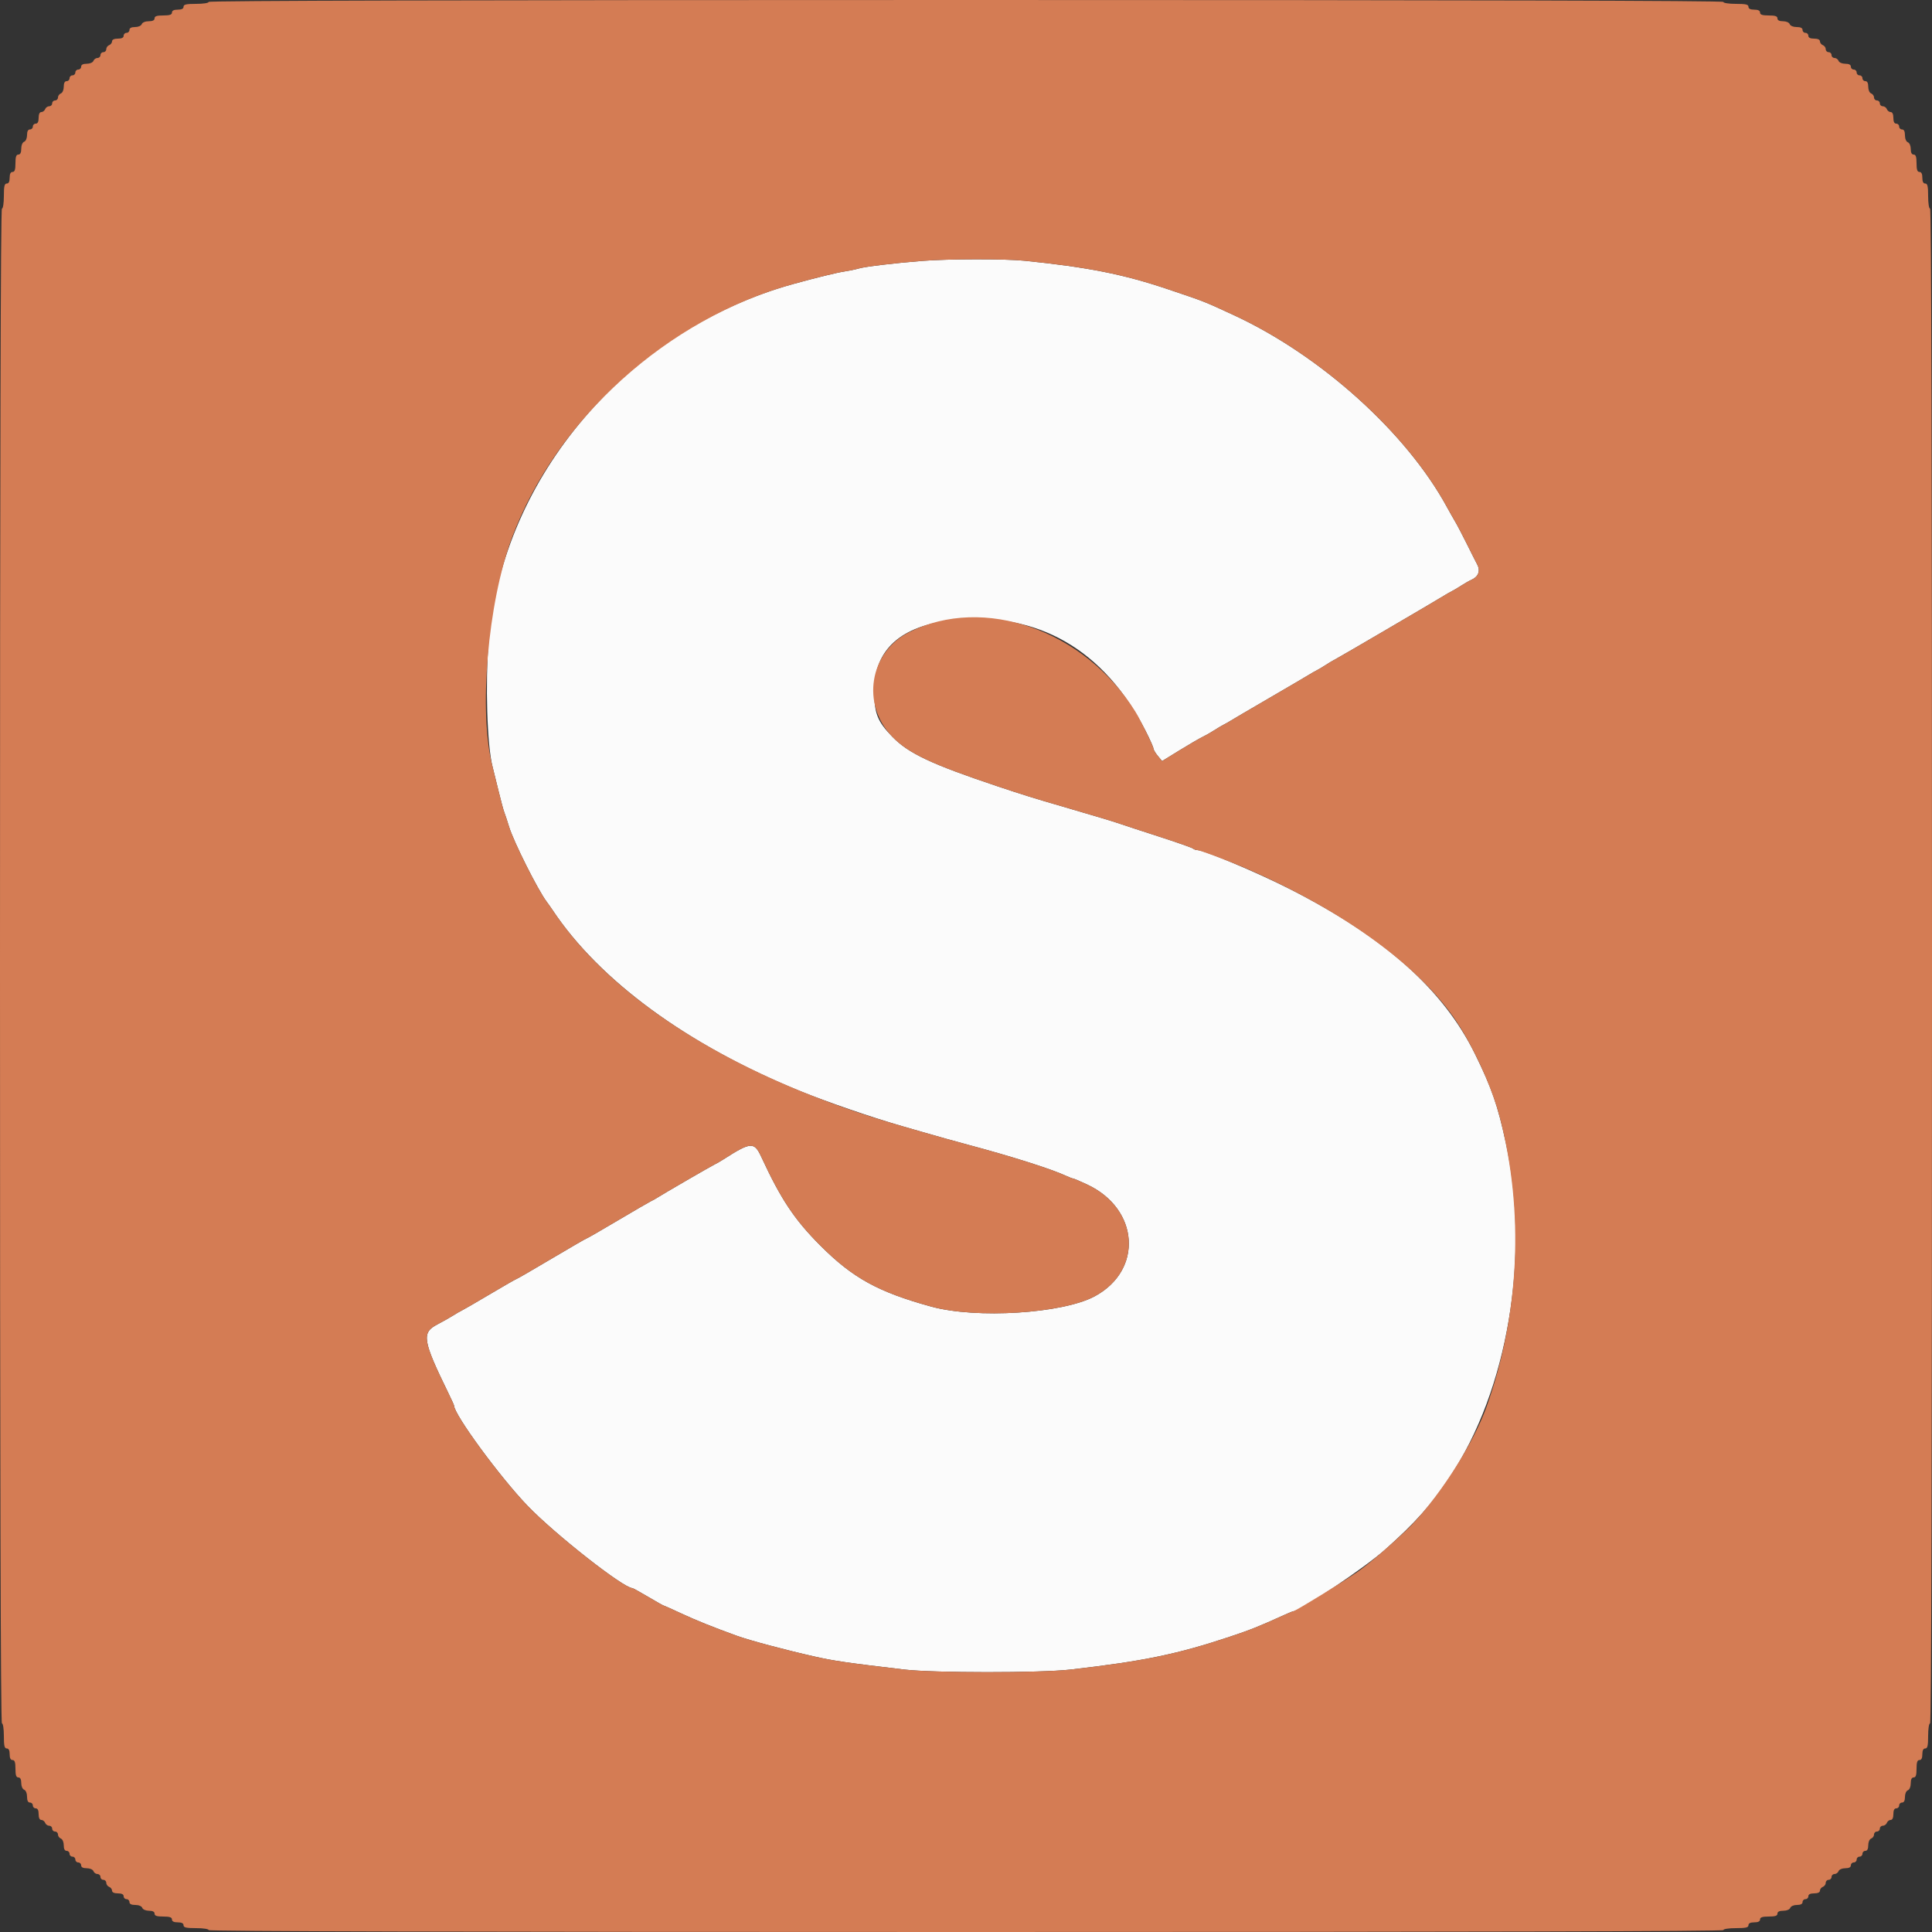 <svg id="svg" version="1.1" xmlns="http://www.w3.org/2000/svg" xmlns:xlink="http://www.w3.org/1999/xlink" width="400" height="400" viewBox="0, 0, 400,400"><rect x="0" y="0" width="400" height="400" fill="#333333" stroke="none"/><g id="svgg"><path id="path0" d="M191.000 54.012 C 185.275 54.461,179.103 55.197,177.800 55.586 C 177.140 55.783,175.790 56.065,174.800 56.212 C 173.272 56.439,168.928 57.505,164.200 58.811 C 130.029 68.256,104.009 98.722,101.180 132.600 C 100.445 141.395,100.849 154.437,101.990 158.783 C 102.194 159.563,102.748 161.806,103.220 163.768 C 103.693 165.730,104.227 167.710,104.407 168.168 C 104.588 168.626,105.038 169.990,105.408 171.200 C 106.347 174.270,111.344 184.234,113.160 186.654 C 113.512 187.123,114.070 187.913,114.400 188.410 C 124.151 203.071,142.439 216.452,165.600 225.874 C 171.125 228.121,180.741 231.427,186.800 233.163 C 188.450 233.635,190.340 234.180,191.000 234.373 C 193.466 235.095,197.884 236.331,200.400 237.002 C 209.331 239.384,217.587 241.998,220.660 243.418 C 221.354 243.738,222.036 244.000,222.177 244.000 C 222.318 244.000,223.629 244.559,225.091 245.243 C 235.879 250.286,236.720 262.989,226.626 268.398 C 219.974 271.963,202.133 273.080,192.800 270.517 C 181.805 267.498,176.526 264.586,169.789 257.825 C 164.471 252.489,161.666 248.272,157.624 239.532 C 156.152 236.351,155.470 236.393,149.800 240.023 C 149.140 240.446,148.330 240.912,148.000 241.060 C 147.401 241.328,137.138 247.278,136.000 248.016 C 135.670 248.230,135.130 248.529,134.800 248.680 C 134.470 248.831,131.374 250.629,127.920 252.677 C 124.466 254.725,121.556 256.400,121.454 256.400 C 121.352 256.400,118.083 258.290,114.191 260.600 C 110.298 262.910,107.031 264.800,106.932 264.800 C 106.832 264.800,104.376 266.208,101.475 267.929 C 98.574 269.650,95.930 271.182,95.600 271.333 C 95.270 271.485,94.460 271.953,93.800 272.373 C 93.140 272.793,91.658 273.629,90.507 274.230 C 87.252 275.931,87.508 277.518,92.776 288.306 C 93.449 289.685,94.000 290.892,94.000 290.988 C 94.000 292.843,103.491 305.790,109.215 311.745 C 114.892 317.650,129.090 328.800,130.932 328.800 C 131.043 328.800,132.504 329.610,134.178 330.600 C 135.853 331.590,137.290 332.400,137.372 332.400 C 137.454 332.400,139.096 333.135,141.022 334.033 C 144.112 335.474,147.553 336.859,152.497 338.651 C 155.185 339.626,162.441 341.566,168.600 342.957 C 172.630 343.867,175.353 344.263,187.200 345.658 C 193.298 346.376,215.343 346.383,221.600 345.668 C 236.692 343.943,243.755 342.489,254.600 338.872 C 258.956 337.419,260.600 336.761,265.878 334.363 C 266.801 333.943,267.644 333.600,267.751 333.600 C 269.105 333.600,282.670 324.493,286.756 320.842 C 293.089 315.181,296.253 311.638,300.087 305.914 C 312.183 287.852,316.863 260.073,311.765 236.600 C 310.067 228.783,308.813 225.171,305.375 218.200 C 298.808 204.885,286.728 194.110,267.194 184.142 C 260.532 180.743,249.283 176.000,247.883 176.000 C 247.595 176.000,247.189 175.854,246.980 175.676 C 246.771 175.498,243.630 174.393,240.000 173.221 C 236.370 172.049,232.770 170.869,232.000 170.598 C 231.230 170.328,229.520 169.791,228.200 169.405 C 226.880 169.020,224.990 168.461,224.000 168.164 C 223.010 167.867,221.300 167.363,220.200 167.044 C 214.282 165.332,211.672 164.521,206.400 162.755 C 192.776 158.193,188.089 155.979,184.733 152.523 C 181.652 149.349,181.000 147.686,181.001 143.000 C 181.002 134.491,186.520 129.531,197.258 128.386 C 214.757 126.521,228.611 134.485,237.198 151.344 C 238.079 153.074,238.801 154.694,238.802 154.944 C 238.803 155.195,239.208 155.888,239.702 156.485 L 240.600 157.569 244.200 155.352 C 246.180 154.133,248.340 152.874,249.000 152.555 C 249.660 152.236,250.740 151.623,251.400 151.193 C 252.060 150.763,252.960 150.230,253.400 150.007 C 253.840 149.784,254.470 149.427,254.800 149.212 C 255.130 148.998,258.820 146.832,263.000 144.400 C 267.180 141.968,270.870 139.802,271.200 139.588 C 271.530 139.373,272.160 139.016,272.600 138.793 C 273.040 138.570,273.940 138.033,274.600 137.598 C 275.260 137.164,276.070 136.685,276.400 136.533 C 276.966 136.273,297.917 124.005,299.200 123.183 C 299.530 122.971,300.160 122.616,300.600 122.393 C 301.040 122.170,301.940 121.633,302.600 121.200 C 303.260 120.767,304.194 120.238,304.676 120.025 C 306.080 119.405,306.540 118.179,305.853 116.892 C 305.532 116.292,304.558 114.360,303.688 112.600 C 302.817 110.840,301.734 108.770,301.279 108.000 C 300.825 107.230,300.061 105.880,299.583 105.000 C 291.180 89.549,273.418 73.559,255.400 65.225 C 249.203 62.358,249.492 62.472,241.800 59.881 C 232.609 56.785,225.289 55.328,212.200 53.990 C 208.134 53.574,196.424 53.586,191.000 54.012 " stroke="none" fill="#fbfbfb" fill-rule="evenodd"></path><path id="path1" d="M43.200 0.400 C 43.200 0.626,42.067 0.800,40.600 0.800 C 38.556 0.800,38.000 0.928,38.000 1.400 C 38.000 1.800,37.600 2.000,36.800 2.000 C 36.000 2.000,35.600 2.200,35.600 2.600 C 35.600 3.044,35.133 3.200,33.800 3.200 C 32.467 3.200,32.000 3.356,32.000 3.800 C 32.000 4.201,31.599 4.400,30.787 4.400 C 30.079 4.400,29.479 4.649,29.345 5.000 C 29.213 5.342,28.617 5.600,27.957 5.600 C 27.195 5.600,26.800 5.805,26.800 6.200 C 26.800 6.530,26.530 6.800,26.200 6.800 C 25.870 6.800,25.600 7.070,25.600 7.400 C 25.600 7.800,25.200 8.000,24.400 8.000 C 23.641 8.000,23.200 8.205,23.200 8.557 C 23.200 8.864,22.930 9.218,22.600 9.345 C 22.270 9.471,22.000 9.851,22.000 10.187 C 22.000 10.524,21.730 10.800,21.400 10.800 C 21.070 10.800,20.800 11.070,20.800 11.400 C 20.800 11.730,20.524 12.000,20.187 12.000 C 19.851 12.000,19.471 12.270,19.345 12.600 C 19.213 12.942,18.617 13.200,17.957 13.200 C 17.195 13.200,16.800 13.405,16.800 13.800 C 16.800 14.130,16.530 14.400,16.200 14.400 C 15.870 14.400,15.600 14.670,15.600 15.000 C 15.600 15.330,15.330 15.600,15.000 15.600 C 14.670 15.600,14.400 15.870,14.400 16.200 C 14.400 16.530,14.130 16.800,13.800 16.800 C 13.405 16.800,13.200 17.195,13.200 17.957 C 13.200 18.617,12.942 19.213,12.600 19.345 C 12.270 19.471,12.000 19.851,12.000 20.187 C 12.000 20.524,11.730 20.800,11.400 20.800 C 11.070 20.800,10.800 21.070,10.800 21.400 C 10.800 21.730,10.524 22.000,10.187 22.000 C 9.851 22.000,9.471 22.270,9.345 22.600 C 9.218 22.930,8.864 23.200,8.557 23.200 C 8.205 23.200,8.000 23.641,8.000 24.400 C 8.000 25.200,7.800 25.600,7.400 25.600 C 7.070 25.600,6.800 25.870,6.800 26.200 C 6.800 26.530,6.530 26.800,6.200 26.800 C 5.805 26.800,5.600 27.195,5.600 27.957 C 5.600 28.617,5.342 29.213,5.000 29.345 C 4.649 29.479,4.400 30.079,4.400 30.787 C 4.400 31.599,4.201 32.000,3.800 32.000 C 3.356 32.000,3.200 32.467,3.200 33.800 C 3.200 35.133,3.044 35.600,2.600 35.600 C 2.200 35.600,2.000 36.000,2.000 36.800 C 2.000 37.600,1.800 38.000,1.400 38.000 C 0.928 38.000,0.800 38.556,0.800 40.600 C 0.800 42.067,0.626 43.200,0.400 43.200 C 0.134 43.200,0.000 95.733,0.000 200.000 C 0.000 304.267,0.134 356.800,0.400 356.800 C 0.626 356.800,0.800 357.933,0.800 359.400 C 0.800 361.444,0.928 362.000,1.400 362.000 C 1.800 362.000,2.000 362.400,2.000 363.200 C 2.000 364.000,2.200 364.400,2.600 364.400 C 3.044 364.400,3.200 364.867,3.200 366.200 C 3.200 367.533,3.356 368.000,3.800 368.000 C 4.195 368.000,4.400 368.395,4.400 369.157 C 4.400 369.817,4.658 370.413,5.000 370.545 C 5.351 370.679,5.600 371.279,5.600 371.987 C 5.600 372.799,5.799 373.200,6.200 373.200 C 6.530 373.200,6.800 373.470,6.800 373.800 C 6.800 374.130,7.070 374.400,7.400 374.400 C 7.800 374.400,8.000 374.800,8.000 375.600 C 8.000 376.359,8.205 376.800,8.557 376.800 C 8.864 376.800,9.218 377.070,9.345 377.400 C 9.471 377.730,9.851 378.000,10.187 378.000 C 10.524 378.000,10.800 378.270,10.800 378.600 C 10.800 378.930,11.070 379.200,11.400 379.200 C 11.730 379.200,12.000 379.476,12.000 379.813 C 12.000 380.149,12.270 380.529,12.600 380.655 C 12.942 380.787,13.200 381.383,13.200 382.043 C 13.200 382.805,13.405 383.200,13.800 383.200 C 14.130 383.200,14.400 383.470,14.400 383.800 C 14.400 384.130,14.670 384.400,15.000 384.400 C 15.330 384.400,15.600 384.670,15.600 385.000 C 15.600 385.330,15.870 385.600,16.200 385.600 C 16.530 385.600,16.800 385.870,16.800 386.200 C 16.800 386.595,17.195 386.800,17.957 386.800 C 18.617 386.800,19.213 387.058,19.345 387.400 C 19.471 387.730,19.851 388.000,20.187 388.000 C 20.524 388.000,20.800 388.270,20.800 388.600 C 20.800 388.930,21.070 389.200,21.400 389.200 C 21.730 389.200,22.000 389.476,22.000 389.813 C 22.000 390.149,22.270 390.529,22.600 390.655 C 22.930 390.782,23.200 391.136,23.200 391.443 C 23.200 391.795,23.641 392.000,24.400 392.000 C 25.200 392.000,25.600 392.200,25.600 392.600 C 25.600 392.930,25.870 393.200,26.200 393.200 C 26.530 393.200,26.800 393.470,26.800 393.800 C 26.800 394.201,27.201 394.400,28.013 394.400 C 28.721 394.400,29.321 394.649,29.455 395.000 C 29.587 395.342,30.183 395.600,30.843 395.600 C 31.605 395.600,32.000 395.805,32.000 396.200 C 32.000 396.644,32.467 396.800,33.800 396.800 C 35.133 396.800,35.600 396.956,35.600 397.400 C 35.600 397.800,36.000 398.000,36.800 398.000 C 37.600 398.000,38.000 398.200,38.000 398.600 C 38.000 399.072,38.556 399.200,40.600 399.200 C 42.067 399.200,43.200 399.374,43.200 399.600 C 43.200 399.866,95.733 400.000,200.000 400.000 C 304.267 400.000,356.800 399.866,356.800 399.600 C 356.800 399.374,357.933 399.200,359.400 399.200 C 361.444 399.200,362.000 399.072,362.000 398.600 C 362.000 398.200,362.400 398.000,363.200 398.000 C 364.000 398.000,364.400 397.800,364.400 397.400 C 364.400 396.956,364.867 396.800,366.200 396.800 C 367.533 396.800,368.000 396.644,368.000 396.200 C 368.000 395.799,368.401 395.600,369.213 395.600 C 369.921 395.600,370.521 395.351,370.655 395.000 C 370.787 394.658,371.383 394.400,372.043 394.400 C 372.805 394.400,373.200 394.195,373.200 393.800 C 373.200 393.470,373.470 393.200,373.800 393.200 C 374.130 393.200,374.400 392.930,374.400 392.600 C 374.400 392.200,374.800 392.000,375.600 392.000 C 376.359 392.000,376.800 391.795,376.800 391.443 C 376.800 391.136,377.070 390.782,377.400 390.655 C 377.730 390.529,378.000 390.149,378.000 389.813 C 378.000 389.476,378.270 389.200,378.600 389.200 C 378.930 389.200,379.200 388.930,379.200 388.600 C 379.200 388.270,379.476 388.000,379.813 388.000 C 380.149 388.000,380.529 387.730,380.655 387.400 C 380.787 387.058,381.383 386.800,382.043 386.800 C 382.805 386.800,383.200 386.595,383.200 386.200 C 383.200 385.870,383.470 385.600,383.800 385.600 C 384.130 385.600,384.400 385.330,384.400 385.000 C 384.400 384.670,384.670 384.400,385.000 384.400 C 385.330 384.400,385.600 384.130,385.600 383.800 C 385.600 383.470,385.870 383.200,386.200 383.200 C 386.595 383.200,386.800 382.805,386.800 382.043 C 386.800 381.383,387.058 380.787,387.400 380.655 C 387.730 380.529,388.000 380.149,388.000 379.813 C 388.000 379.476,388.270 379.200,388.600 379.200 C 388.930 379.200,389.200 378.930,389.200 378.600 C 389.200 378.270,389.476 378.000,389.813 378.000 C 390.149 378.000,390.529 377.730,390.655 377.400 C 390.782 377.070,391.136 376.800,391.443 376.800 C 391.795 376.800,392.000 376.359,392.000 375.600 C 392.000 374.800,392.200 374.400,392.600 374.400 C 392.930 374.400,393.200 374.130,393.200 373.800 C 393.200 373.470,393.470 373.200,393.800 373.200 C 394.195 373.200,394.400 372.805,394.400 372.043 C 394.400 371.383,394.658 370.787,395.000 370.655 C 395.351 370.521,395.600 369.921,395.600 369.213 C 395.600 368.401,395.799 368.000,396.200 368.000 C 396.644 368.000,396.800 367.533,396.800 366.200 C 396.800 364.867,396.956 364.400,397.400 364.400 C 397.800 364.400,398.000 364.000,398.000 363.200 C 398.000 362.400,398.200 362.000,398.600 362.000 C 399.072 362.000,399.200 361.444,399.200 359.400 C 399.200 357.933,399.374 356.800,399.600 356.800 C 399.866 356.800,400.000 304.267,400.000 200.000 C 400.000 95.733,399.866 43.200,399.600 43.200 C 399.374 43.200,399.200 42.067,399.200 40.600 C 399.200 38.556,399.072 38.000,398.600 38.000 C 398.200 38.000,398.000 37.600,398.000 36.800 C 398.000 36.000,397.800 35.600,397.400 35.600 C 396.956 35.600,396.800 35.133,396.800 33.800 C 396.800 32.467,396.644 32.000,396.200 32.000 C 395.805 32.000,395.600 31.605,395.600 30.843 C 395.600 30.183,395.342 29.587,395.000 29.455 C 394.649 29.321,394.400 28.721,394.400 28.013 C 394.400 27.201,394.201 26.800,393.800 26.800 C 393.470 26.800,393.200 26.530,393.200 26.200 C 393.200 25.870,392.930 25.600,392.600 25.600 C 392.200 25.600,392.000 25.200,392.000 24.400 C 392.000 23.641,391.795 23.200,391.443 23.200 C 391.136 23.200,390.782 22.930,390.655 22.600 C 390.529 22.270,390.149 22.000,389.813 22.000 C 389.476 22.000,389.200 21.730,389.200 21.400 C 389.200 21.070,388.930 20.800,388.600 20.800 C 388.270 20.800,388.000 20.524,388.000 20.187 C 388.000 19.851,387.730 19.471,387.400 19.345 C 387.058 19.213,386.800 18.617,386.800 17.957 C 386.800 17.195,386.595 16.800,386.200 16.800 C 385.870 16.800,385.600 16.530,385.600 16.200 C 385.600 15.870,385.330 15.600,385.000 15.600 C 384.670 15.600,384.400 15.330,384.400 15.000 C 384.400 14.670,384.130 14.400,383.800 14.400 C 383.470 14.400,383.200 14.130,383.200 13.800 C 383.200 13.405,382.805 13.200,382.043 13.200 C 381.383 13.200,380.787 12.942,380.655 12.600 C 380.529 12.270,380.149 12.000,379.813 12.000 C 379.476 12.000,379.200 11.730,379.200 11.400 C 379.200 11.070,378.930 10.800,378.600 10.800 C 378.270 10.800,378.000 10.524,378.000 10.187 C 378.000 9.851,377.730 9.471,377.400 9.345 C 377.070 9.218,376.800 8.864,376.800 8.557 C 376.800 8.205,376.359 8.000,375.600 8.000 C 374.800 8.000,374.400 7.800,374.400 7.400 C 374.400 7.070,374.130 6.800,373.800 6.800 C 373.470 6.800,373.200 6.530,373.200 6.200 C 373.200 5.799,372.799 5.600,371.987 5.600 C 371.279 5.600,370.679 5.351,370.545 5.000 C 370.413 4.658,369.817 4.400,369.157 4.400 C 368.395 4.400,368.000 4.195,368.000 3.800 C 368.000 3.356,367.533 3.200,366.200 3.200 C 364.867 3.200,364.400 3.044,364.400 2.600 C 364.400 2.200,364.000 2.000,363.200 2.000 C 362.400 2.000,362.000 1.800,362.000 1.400 C 362.000 0.928,361.444 0.800,359.400 0.800 C 357.933 0.800,356.800 0.626,356.800 0.400 C 356.800 0.134,304.267 0.000,200.000 0.000 C 95.733 0.000,43.200 0.134,43.200 0.400 M212.200 53.990 C 225.289 55.328,232.609 56.785,241.800 59.881 C 249.492 62.472,249.203 62.358,255.400 65.225 C 273.418 73.559,291.180 89.549,299.583 105.000 C 300.061 105.880,300.825 107.230,301.279 108.000 C 301.734 108.770,302.817 110.840,303.688 112.600 C 304.558 114.360,305.532 116.292,305.853 116.892 C 306.540 118.179,306.080 119.405,304.676 120.025 C 304.194 120.238,303.260 120.767,302.600 121.200 C 301.940 121.633,301.040 122.170,300.600 122.393 C 300.160 122.616,299.530 122.971,299.200 123.183 C 297.917 124.005,276.966 136.273,276.400 136.533 C 276.070 136.685,275.260 137.164,274.600 137.598 C 273.940 138.033,273.040 138.570,272.600 138.793 C 272.160 139.016,271.530 139.373,271.200 139.588 C 270.870 139.802,267.180 141.968,263.000 144.400 C 258.820 146.832,255.130 148.998,254.800 149.212 C 254.470 149.427,253.840 149.784,253.400 150.007 C 252.960 150.230,252.060 150.763,251.400 151.193 C 250.740 151.623,249.660 152.236,249.000 152.555 C 248.340 152.874,246.180 154.133,244.200 155.352 L 240.600 157.569 239.702 156.485 C 239.208 155.888,238.803 155.195,238.802 154.944 C 238.800 154.507,236.128 149.058,235.102 147.400 C 224.632 130.476,203.660 123.099,188.200 130.901 C 179.992 135.044,178.259 145.854,184.733 152.523 C 188.089 155.979,192.776 158.193,206.400 162.755 C 211.672 164.521,214.282 165.332,220.200 167.044 C 221.300 167.363,223.010 167.867,224.000 168.164 C 224.990 168.461,226.880 169.020,228.200 169.405 C 229.520 169.791,231.230 170.328,232.000 170.598 C 232.770 170.869,236.370 172.049,240.000 173.221 C 243.630 174.393,246.771 175.498,246.980 175.676 C 247.189 175.854,247.595 176.000,247.883 176.000 C 248.366 176.000,253.934 178.069,257.200 179.463 C 277.032 187.923,292.898 199.202,300.888 210.519 C 304.726 215.954,308.855 224.890,310.537 231.400 C 315.577 250.908,314.611 271.955,307.794 291.200 C 304.953 299.221,297.195 311.126,290.981 317.000 C 287.490 320.300,283.536 323.672,281.200 325.342 C 278.717 327.116,268.158 333.600,267.751 333.600 C 267.644 333.600,266.801 333.943,265.878 334.363 C 260.600 336.761,258.956 337.419,254.600 338.872 C 243.755 342.489,236.692 343.943,221.600 345.668 C 215.343 346.383,193.298 346.376,187.200 345.658 C 175.353 344.263,172.630 343.867,168.600 342.957 C 162.441 341.566,155.185 339.626,152.497 338.651 C 147.553 336.859,144.112 335.474,141.022 334.033 C 139.096 333.135,137.454 332.400,137.372 332.400 C 137.290 332.400,135.853 331.590,134.178 330.600 C 132.504 329.610,131.043 328.800,130.932 328.800 C 129.090 328.800,114.892 317.650,109.215 311.745 C 103.491 305.790,94.000 292.843,94.000 290.988 C 94.000 290.892,93.449 289.685,92.776 288.306 C 87.508 277.518,87.252 275.931,90.507 274.230 C 91.658 273.629,93.140 272.793,93.800 272.373 C 94.460 271.953,95.270 271.485,95.600 271.333 C 95.930 271.182,98.574 269.650,101.475 267.929 C 104.376 266.208,106.832 264.800,106.932 264.800 C 107.031 264.800,110.298 262.910,114.191 260.600 C 118.083 258.290,121.352 256.400,121.454 256.400 C 121.556 256.400,124.466 254.725,127.920 252.677 C 131.374 250.629,134.470 248.831,134.800 248.680 C 135.130 248.529,135.670 248.230,136.000 248.016 C 137.138 247.278,147.401 241.328,148.000 241.060 C 148.330 240.912,149.140 240.446,149.800 240.023 C 155.470 236.393,156.152 236.351,157.624 239.532 C 161.666 248.272,164.471 252.489,169.789 257.825 C 176.526 264.586,181.805 267.498,192.800 270.517 C 202.133 273.080,219.974 271.963,226.626 268.398 C 236.720 262.989,235.879 250.286,225.091 245.243 C 223.629 244.559,222.318 244.000,222.177 244.000 C 222.036 244.000,221.354 243.738,220.660 243.418 C 217.587 241.998,209.331 239.384,200.400 237.002 C 197.884 236.331,193.466 235.095,191.000 234.373 C 190.340 234.180,188.450 233.635,186.800 233.163 C 153.054 223.498,127.043 207.419,114.400 188.410 C 114.070 187.913,113.512 187.123,113.160 186.654 C 111.344 184.234,106.347 174.270,105.408 171.200 C 105.038 169.990,104.588 168.626,104.407 168.168 C 104.227 167.710,103.693 165.730,103.220 163.768 C 102.748 161.806,102.194 159.563,101.990 158.783 C 99.037 147.538,100.952 124.844,105.992 111.347 C 115.165 86.782,138.191 66.000,164.200 58.811 C 168.928 57.505,173.272 56.439,174.800 56.212 C 175.790 56.065,177.140 55.783,177.800 55.586 C 179.103 55.197,185.275 54.461,191.000 54.012 C 196.424 53.586,208.134 53.574,212.200 53.990 " stroke="none" fill="#d47c54" fill-rule="evenodd"></path></g></svg>